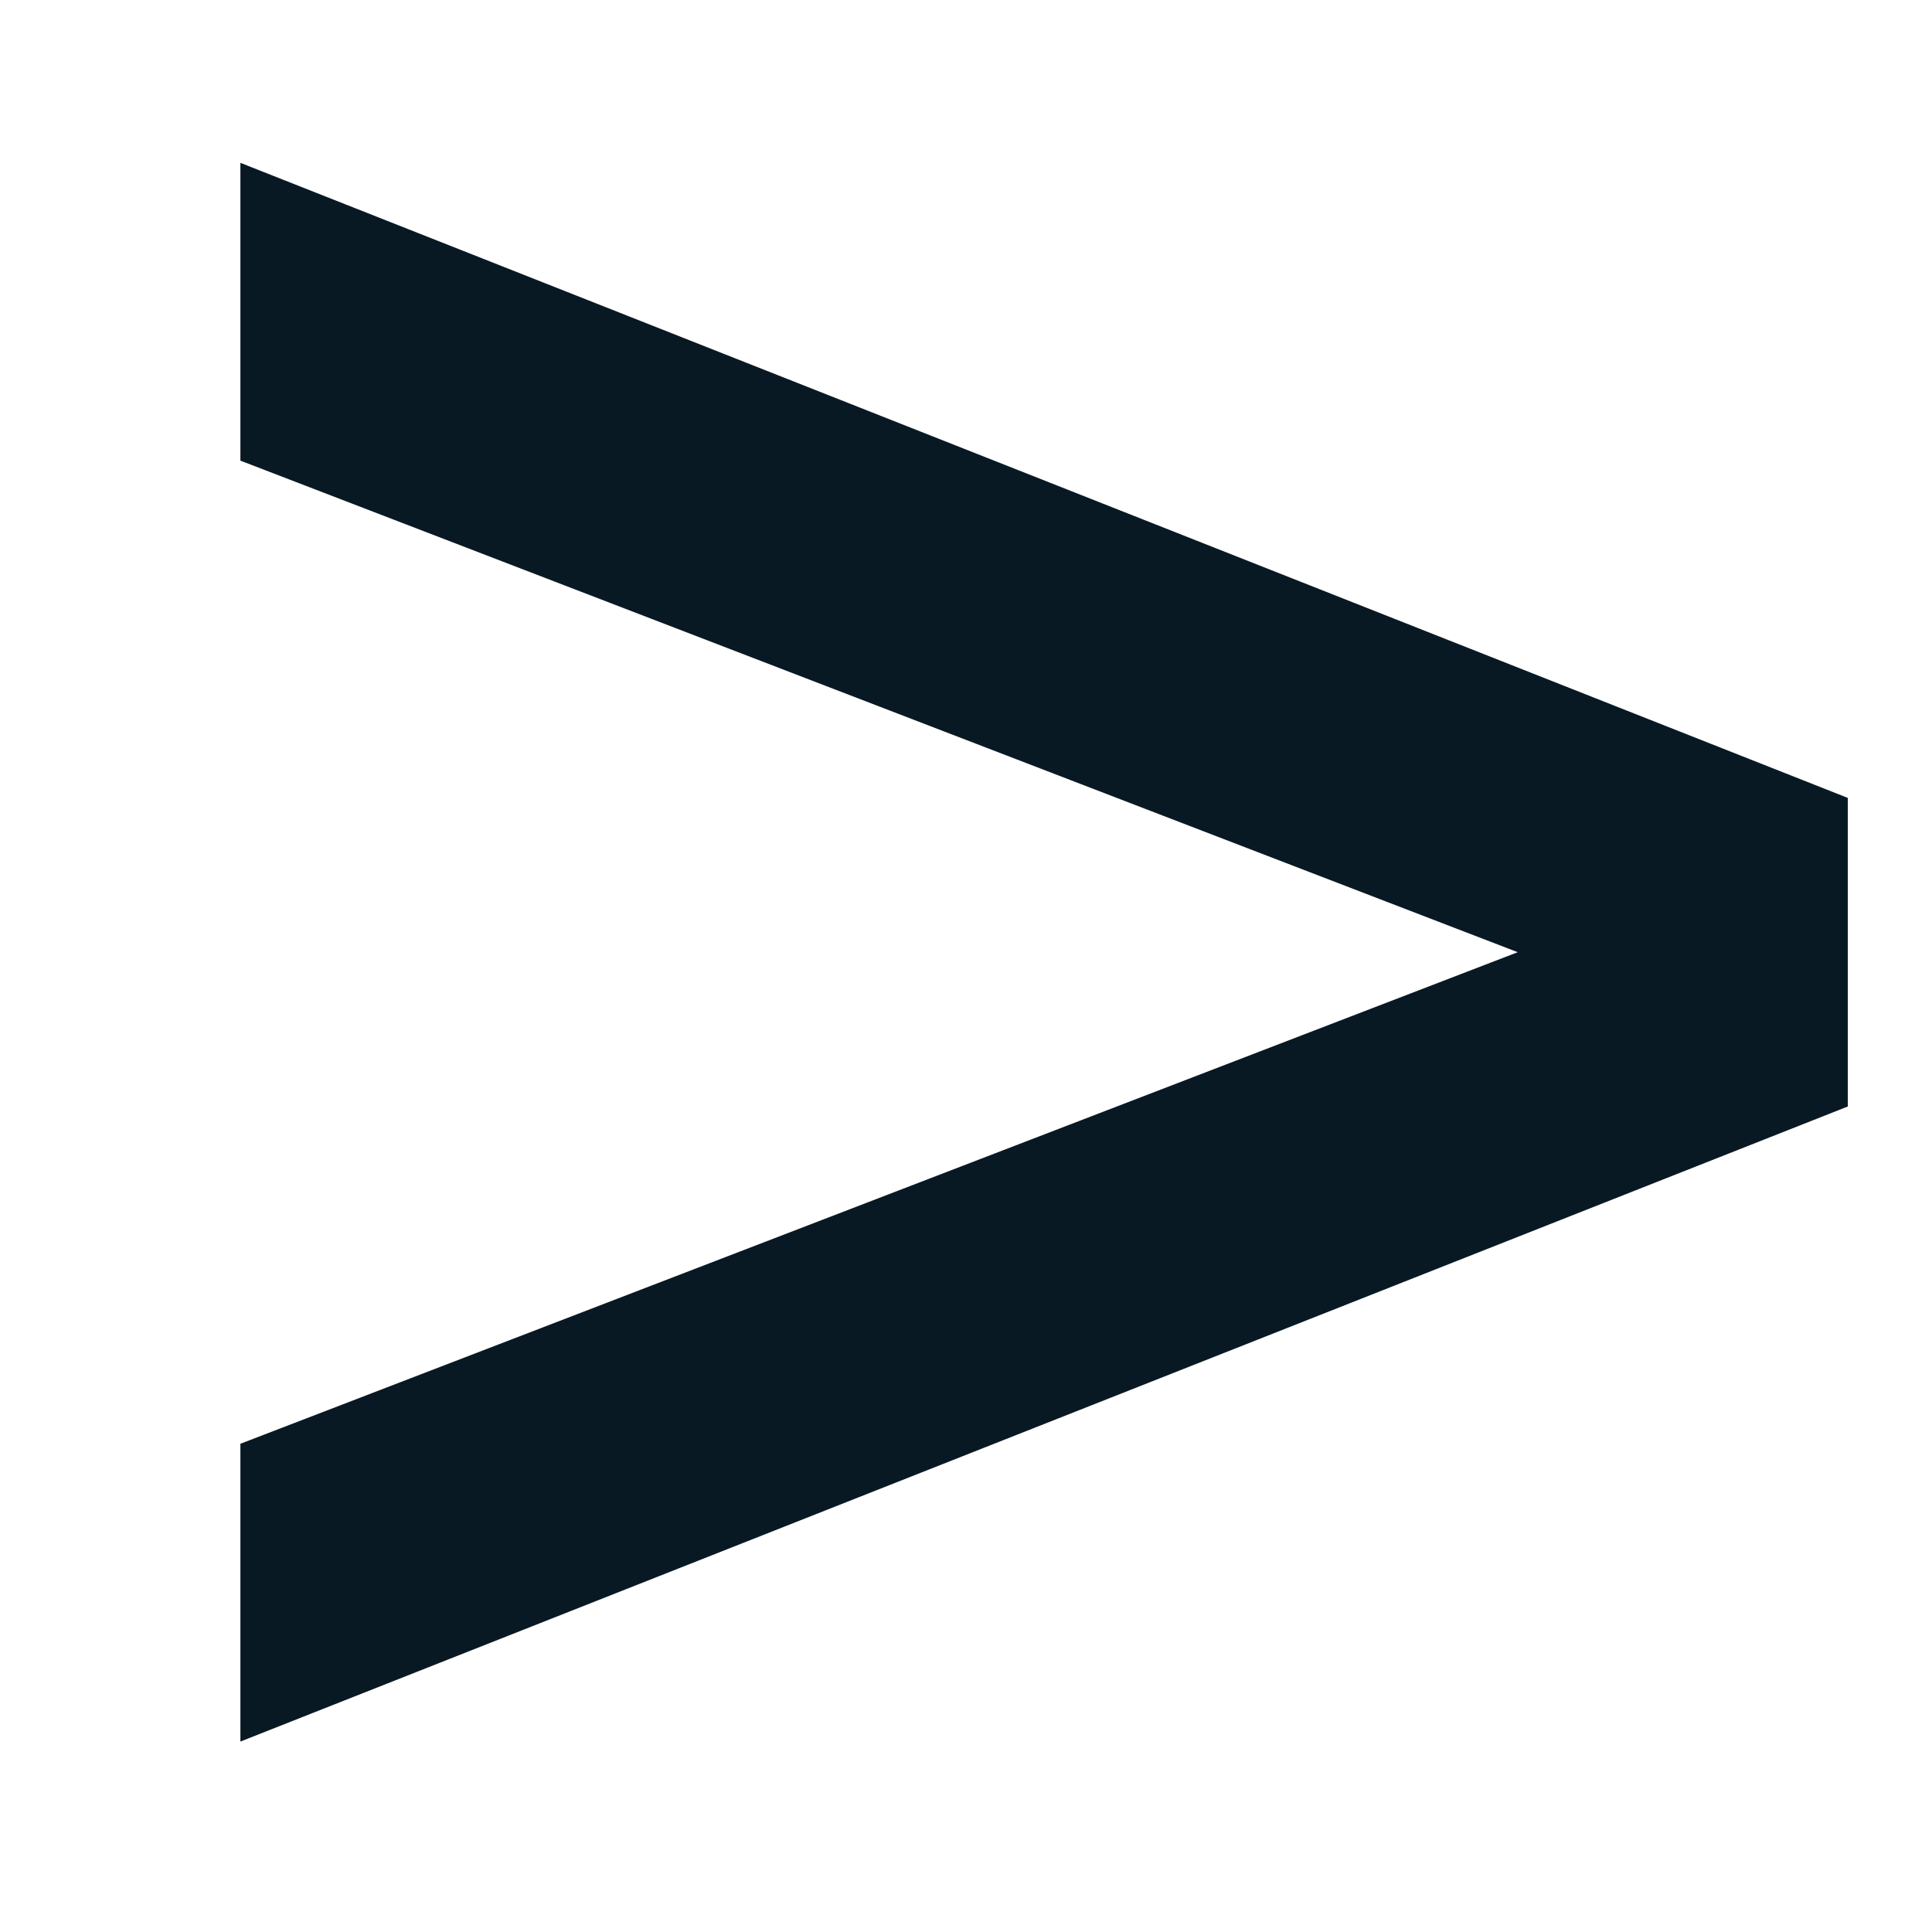 <svg width="7" height="7" viewBox="0 0 7 7" fill="none" xmlns="http://www.w3.org/2000/svg">
<path d="M6.695 2.891V4.009L0.871 6.31V5.231L5.499 3.45L0.871 1.669V0.59L6.695 2.891Z" fill="#091924"/>
</svg>

